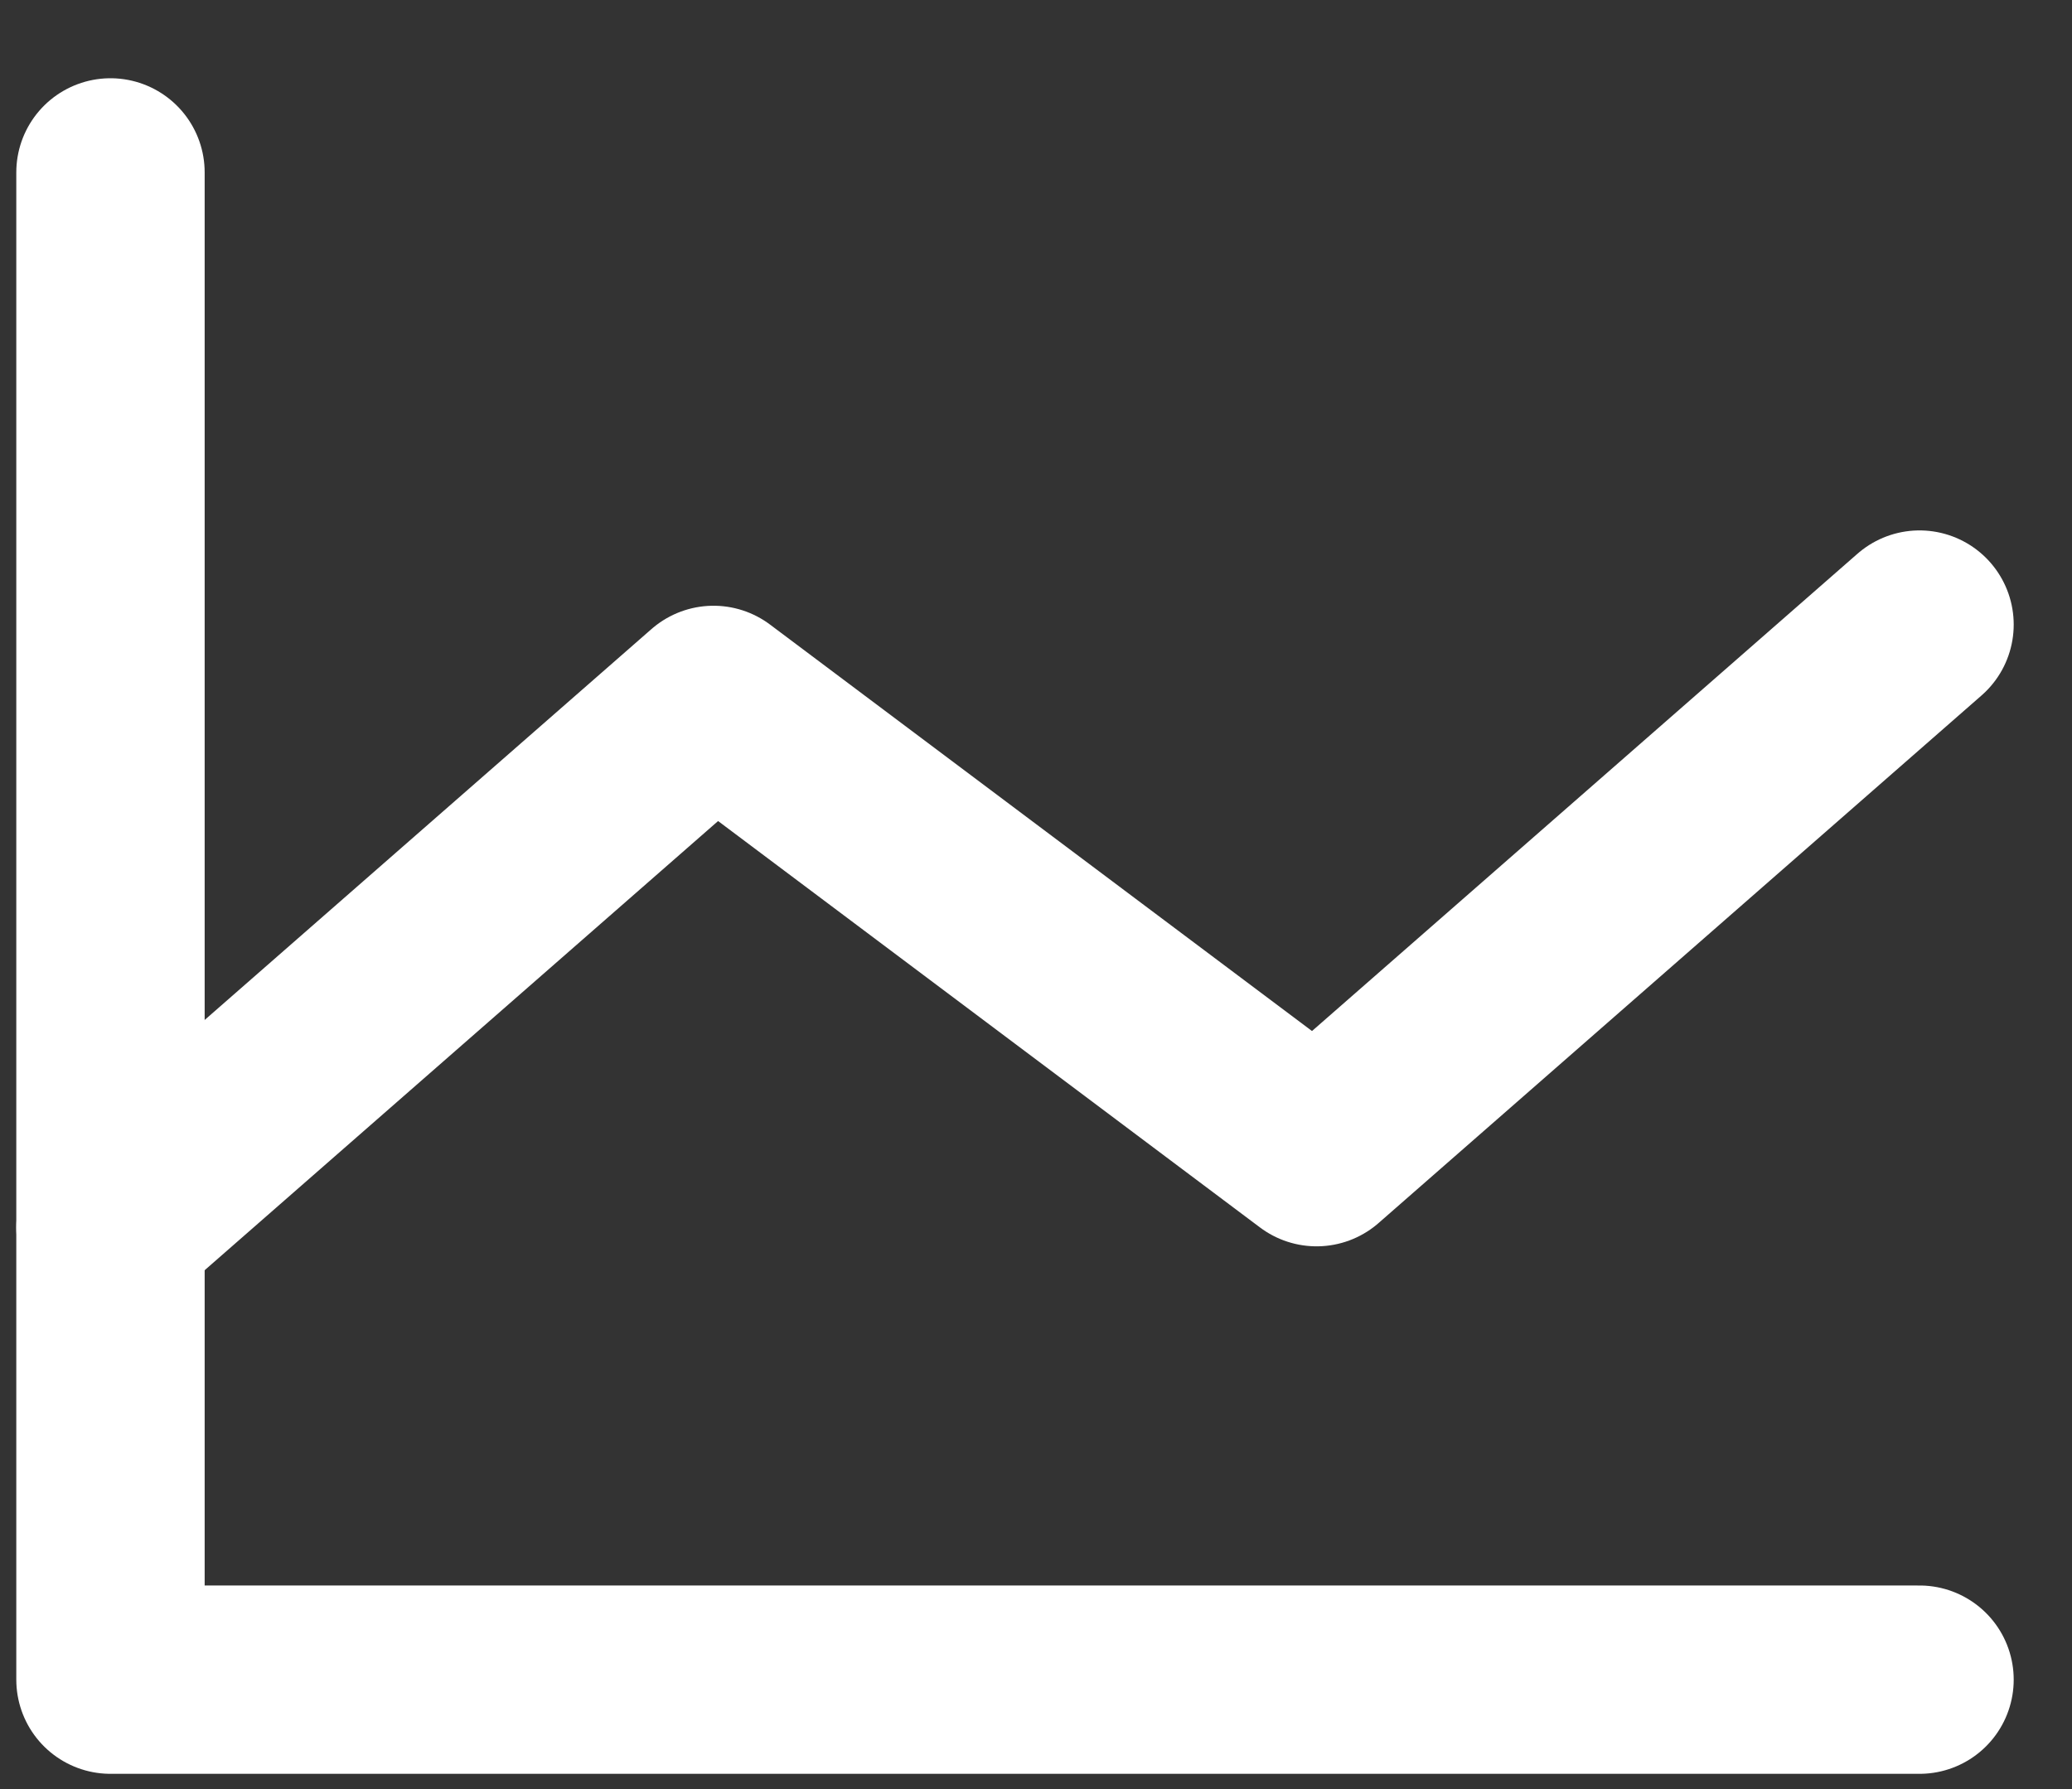 <svg width="22" height="19" viewBox="0 0 22 19" fill="none" xmlns="http://www.w3.org/2000/svg">
<rect x="0" y="0" width="22" height="19" fill="#333333" stroke="none"/>
<path d="M20.381 17.838H1.173V1.831" stroke="white" stroke-width="2" stroke-linecap="round" stroke-linejoin="round"/>
<path d="M20.381 6.633L13.979 12.236L7.576 7.433L1.173 13.036" stroke="white" stroke-width="2" stroke-linecap="round" stroke-linejoin="round"/>
</svg>
